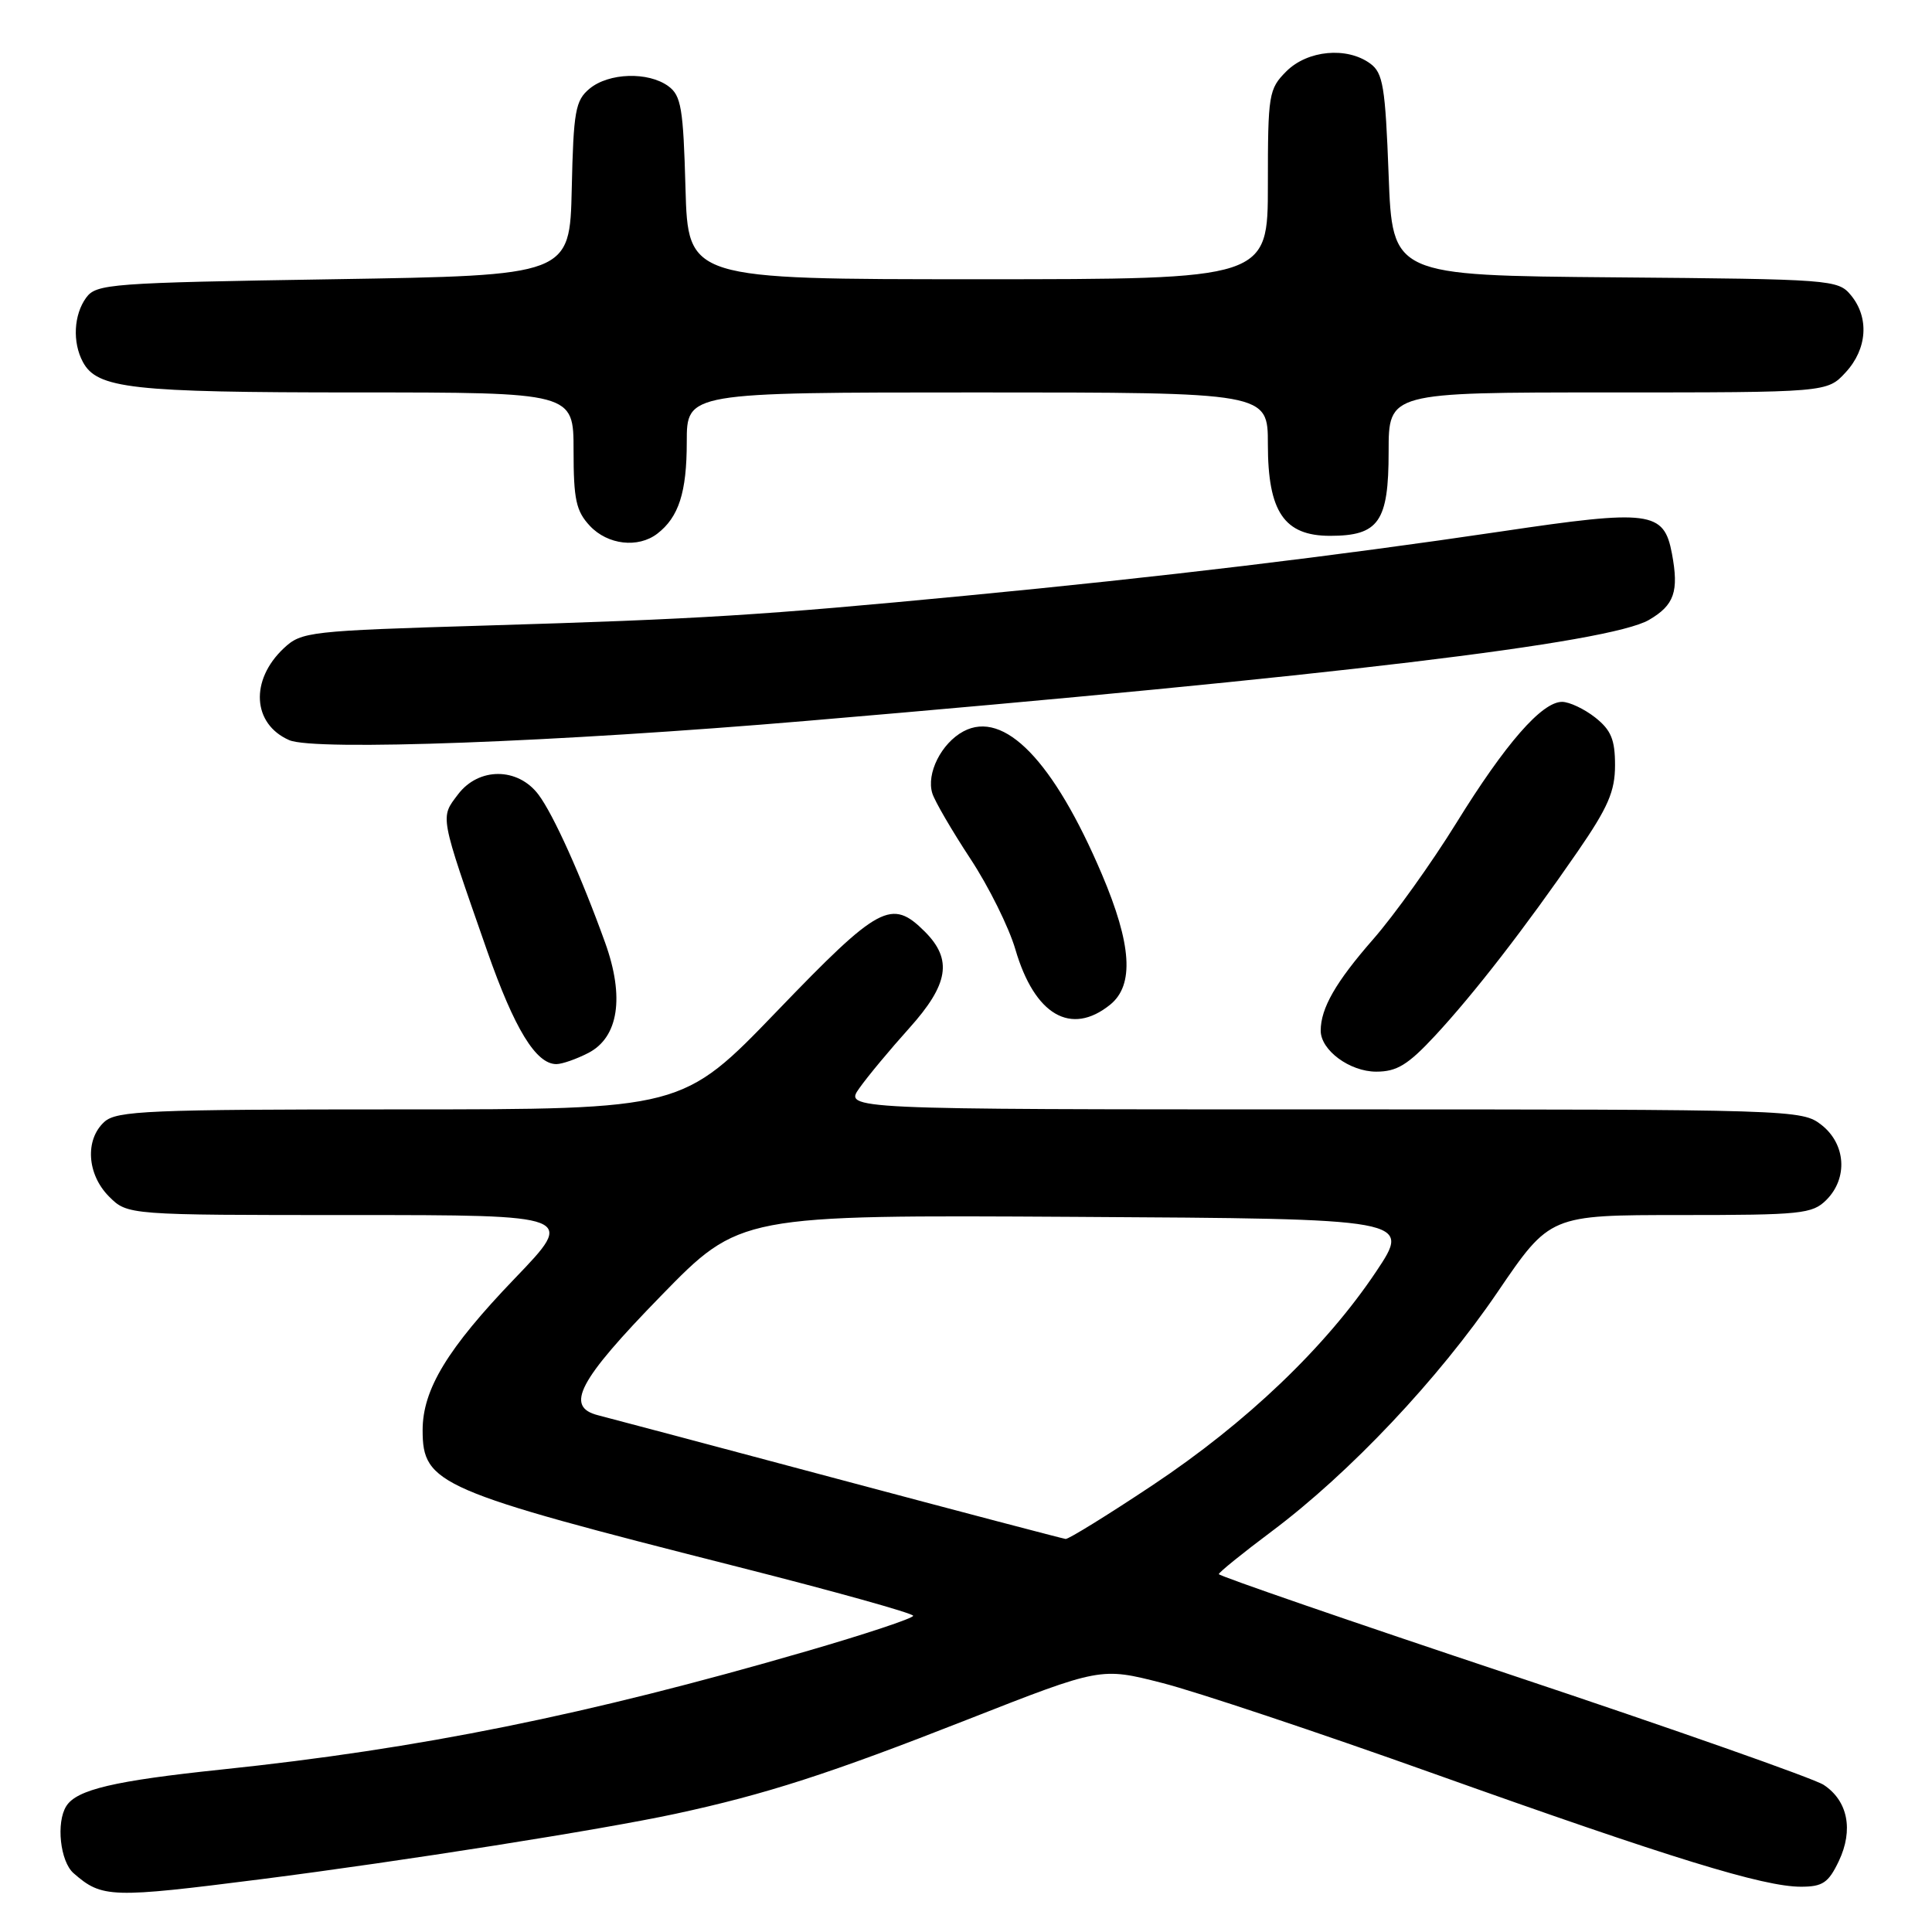 <?xml version="1.0" encoding="UTF-8" standalone="no"?>
<!DOCTYPE svg PUBLIC "-//W3C//DTD SVG 1.1//EN" "http://www.w3.org/Graphics/SVG/1.1/DTD/svg11.dtd" >
<svg xmlns="http://www.w3.org/2000/svg" xmlns:xlink="http://www.w3.org/1999/xlink" version="1.1" viewBox="0 0 256 256">
 <g >
 <path fill="currentColor"
d=" M 34.71 248.99 C 53.41 246.60 79.69 242.45 89.50 240.34 C 101.46 237.76 109.88 235.05 128.17 227.86 C 145.85 220.92 145.85 220.92 153.99 223.00 C 158.47 224.14 174.71 229.56 190.08 235.05 C 221.51 246.26 233.66 250.00 238.63 250.00 C 241.51 250.00 242.28 249.48 243.65 246.61 C 245.62 242.47 244.85 238.61 241.64 236.50 C 240.35 235.66 221.80 229.13 200.40 221.99 C 179.01 214.86 161.50 208.82 161.50 208.58 C 161.50 208.35 164.65 205.80 168.50 202.92 C 178.84 195.18 190.59 182.74 198.44 171.20 C 205.38 161.00 205.38 161.00 222.69 161.00 C 238.67 161.00 240.15 160.85 242.00 159.00 C 244.88 156.12 244.59 151.61 241.37 149.07 C 238.76 147.03 237.96 147.00 175.30 147.00 C 111.86 147.00 111.86 147.00 113.89 144.16 C 115.00 142.59 117.96 139.04 120.46 136.26 C 125.71 130.42 126.24 127.15 122.55 123.45 C 118.13 119.04 116.51 119.90 102.96 133.98 C 90.42 147.00 90.42 147.00 53.04 147.00 C 19.66 147.00 15.46 147.18 13.83 148.65 C 11.23 151.01 11.52 155.61 14.45 158.55 C 16.91 161.00 16.91 161.00 46.59 161.00 C 76.28 161.00 76.28 161.00 68.21 169.40 C 59.28 178.70 56.00 184.11 56.00 189.51 C 56.00 196.66 58.05 197.54 97.75 207.61 C 110.53 210.85 120.99 213.77 121.00 214.10 C 121.00 214.43 114.59 216.56 106.75 218.83 C 77.74 227.25 55.59 231.73 29.38 234.47 C 15.15 235.96 10.17 237.13 8.79 239.31 C 7.41 241.48 7.97 246.66 9.75 248.21 C 13.53 251.51 14.66 251.54 34.71 248.99 Z  M 190.14 137.25 C 195.32 131.67 202.09 122.93 209.03 112.86 C 213.08 106.98 214.00 104.86 214.00 101.39 C 214.00 97.99 213.47 96.73 211.37 95.07 C 209.92 93.93 207.94 93.00 206.98 93.00 C 204.30 93.00 199.47 98.54 192.96 109.07 C 189.70 114.34 184.74 121.27 181.94 124.47 C 176.99 130.13 175.00 133.60 175.00 136.57 C 175.00 139.16 178.85 142.00 182.36 142.00 C 185.09 142.00 186.56 141.10 190.14 137.25 Z  M 77.96 139.52 C 81.96 137.45 82.78 132.11 80.18 124.90 C 77.00 116.07 73.33 107.92 71.35 105.29 C 68.62 101.66 63.43 101.64 60.69 105.26 C 58.31 108.40 58.20 107.82 64.55 126.00 C 68.17 136.34 71.02 141.00 73.72 141.00 C 74.48 141.00 76.39 140.33 77.96 139.52 Z  M 147.11 133.12 C 150.31 130.52 149.96 125.15 146.00 115.83 C 139.61 100.81 133.05 94.03 127.66 96.91 C 124.73 98.48 122.71 102.51 123.54 105.13 C 123.87 106.18 126.14 110.07 128.57 113.77 C 131.01 117.47 133.69 122.88 134.54 125.79 C 137.08 134.50 141.91 137.32 147.11 133.12 Z  M 107.00 95.51 C 176.38 89.62 213.26 85.19 218.50 82.14 C 221.86 80.18 222.48 78.38 221.54 73.35 C 220.48 67.72 218.67 67.48 198.92 70.42 C 176.70 73.71 153.91 76.45 128.00 78.93 C 100.76 81.54 92.88 82.03 64.27 82.89 C 40.90 83.59 39.95 83.70 37.60 85.90 C 33.10 90.13 33.44 95.93 38.32 98.07 C 41.64 99.53 73.74 98.34 107.00 95.51 Z  M 87.09 70.72 C 89.94 68.53 91.00 65.24 91.00 58.57 C 91.00 52.00 91.00 52.00 129.50 52.00 C 168.00 52.00 168.00 52.00 168.00 58.87 C 168.00 67.82 170.16 71.00 176.24 71.00 C 182.70 71.00 184.00 69.13 184.00 59.85 C 184.00 52.00 184.00 52.00 213.05 52.00 C 242.10 52.00 242.10 52.00 244.55 49.35 C 247.43 46.24 247.71 42.08 245.25 39.11 C 243.55 37.05 242.66 36.99 214.00 36.75 C 184.50 36.50 184.50 36.50 184.00 23.17 C 183.56 11.46 183.26 9.66 181.56 8.42 C 178.47 6.16 173.26 6.65 170.45 9.45 C 168.11 11.80 168.00 12.47 168.00 24.45 C 168.00 37.00 168.00 37.00 129.58 37.00 C 91.17 37.00 91.17 37.00 90.83 24.92 C 90.54 14.34 90.26 12.66 88.56 11.42 C 85.89 9.47 80.66 9.64 78.12 11.75 C 76.24 13.31 75.99 14.72 75.76 25.00 C 75.50 36.50 75.50 36.50 44.17 37.00 C 14.62 37.47 12.76 37.61 11.42 39.44 C 9.77 41.70 9.58 45.35 10.98 47.96 C 12.87 51.49 17.41 52.00 47.15 52.00 C 76.00 52.00 76.00 52.00 76.00 59.69 C 76.00 66.20 76.33 67.72 78.17 69.69 C 80.53 72.20 84.55 72.66 87.09 70.72 Z  M 111.00 195.97 C 94.78 191.64 80.49 187.84 79.25 187.53 C 74.81 186.41 76.63 182.95 87.55 171.74 C 98.03 160.98 98.03 160.98 142.52 161.24 C 187.01 161.50 187.01 161.50 182.34 168.50 C 175.67 178.48 165.18 188.51 152.70 196.81 C 146.75 200.77 141.58 203.96 141.20 203.92 C 140.81 203.87 127.22 200.30 111.00 195.97 Z "/>
</g>
</svg>
